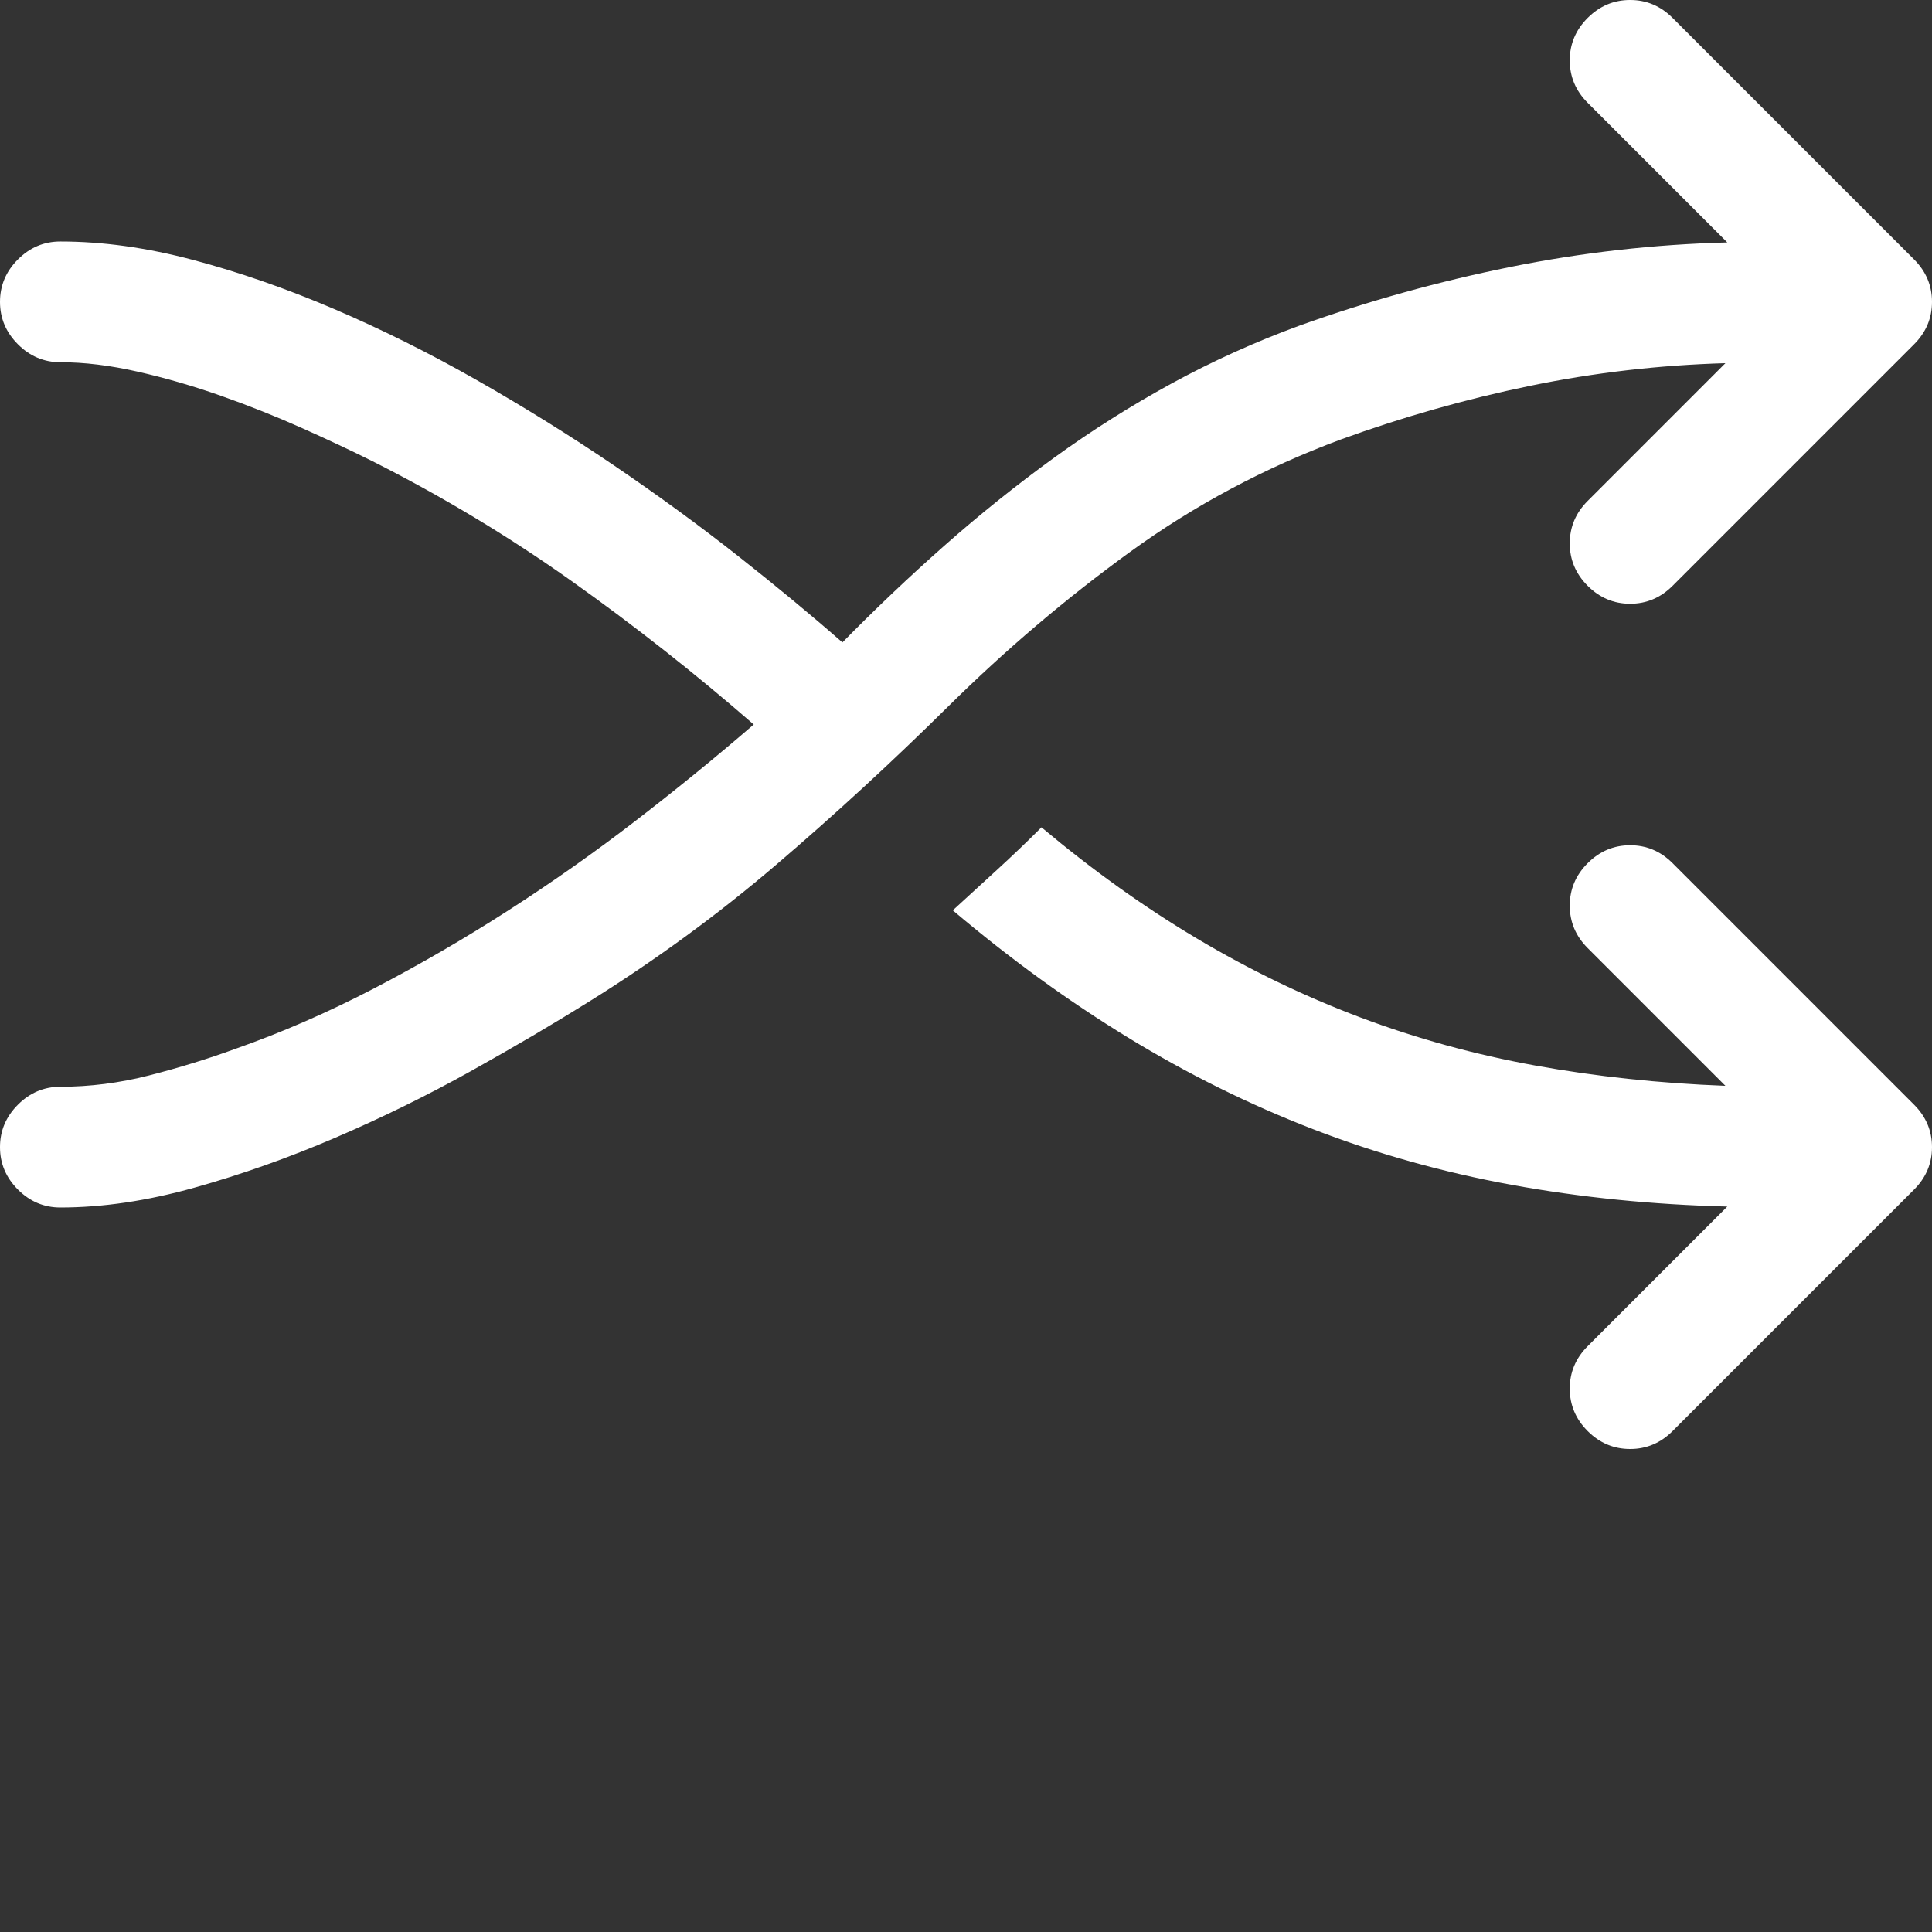 <?xml version="1.0" encoding="utf-8"?><!DOCTYPE svg PUBLIC "-//W3C//DTD SVG 1.1//EN" "http://www.w3.org/Graphics/SVG/1.1/DTD/svg11.dtd"><svg id="" width="128" height="128" style="width:128px;height:128px;" version="1.1" xmlns="http://www.w3.org/2000/svg" viewBox="0 0 2048 2048" enable-background="new 0 0 2048 2048" xml:space="preserve"><rect x="0" y="0" width="2048" height="2048" fill="#333333" stroke="none"/><path fill="#FFFFFF" d="M1829 385 q-105 3 -207 24 q-102 21 -201 57 q-121 45 -223 119 q-102 74 -193 164 q-89 88 -182 167.5 q-93 79.5 -199 145.5 q-56 35 -125 73.5 q-69 38.5 -143.5 70.5 q-74.5 32 -149.5 53 q-75 21 -142 21 q-26 0 -45 -19 q-19 -19 -19 -45 q0 -26 19 -45 q19 -19 45 -19 q47 0 94 -12 q47 -12 91 -28 q74 -26 147 -64 q73 -38 143 -83 q70 -45 135.5 -95.5 q65.5 -50.5 124.5 -101.5 q-93 -81 -193 -152 q-100 -71 -211 -127 q-34 -17 -75.5 -35.5 q-41.5 -18.5 -85.5 -34 q-44 -15.5 -88 -25.5 q-44 -10 -82 -10 q-26 0 -45 -19 q-19 -19 -19 -45 q0 -26 19 -45 q19 -19 45 -19 q67 0 140.5 19.5 q73.5 19.5 149.5 52 q76 32.5 151.5 75.5 q75.5 43 145.5 90.5 q70 47.5 131.5 96 q61.5 48.5 110.5 91.5 q52 -53 108 -102.5 q56 -49.5 116 -93 q60 -43.5 125 -79 q65 -35.5 136 -61.5 q109 -39 223 -62 q114 -23 230 -26 l-148 -148 q-19 -19 -19 -45 q0 -26 19 -45 q19 -19 45 -19 q26 0 45 19 l256 256 q19 19 19 45 q0 26 -19 45 l-256 256 q-19 19 -45 19 q-26 0 -45 -19 q-19 -19 -19 -45 q0 -26 19 -45 l146 -146 ZM2048 1216 q0 26 -19 45 l-256 256 q-19 19 -45 19 q-26 0 -45 -19 q-19 -19 -19 -45 q0 -26 19 -45 l148 -148 q-119 -3 -228.5 -23 q-109.5 -20 -210.5 -59 q-101 -39 -196 -97 q-95 -58 -186 -135 q24 -22 47.5 -43.5 q23.5 -21.5 46.5 -44.5 q81 68 165 118 q84 50 173 83.5 q89 33.5 185.5 51 q96.5 17.5 201.5 21.5 l-146 -146 q-19 -19 -19 -45 q0 -26 19 -45 q19 -19 45 -19 q26 0 45 19 l256 256 q19 19 19 45 Z"/></svg>